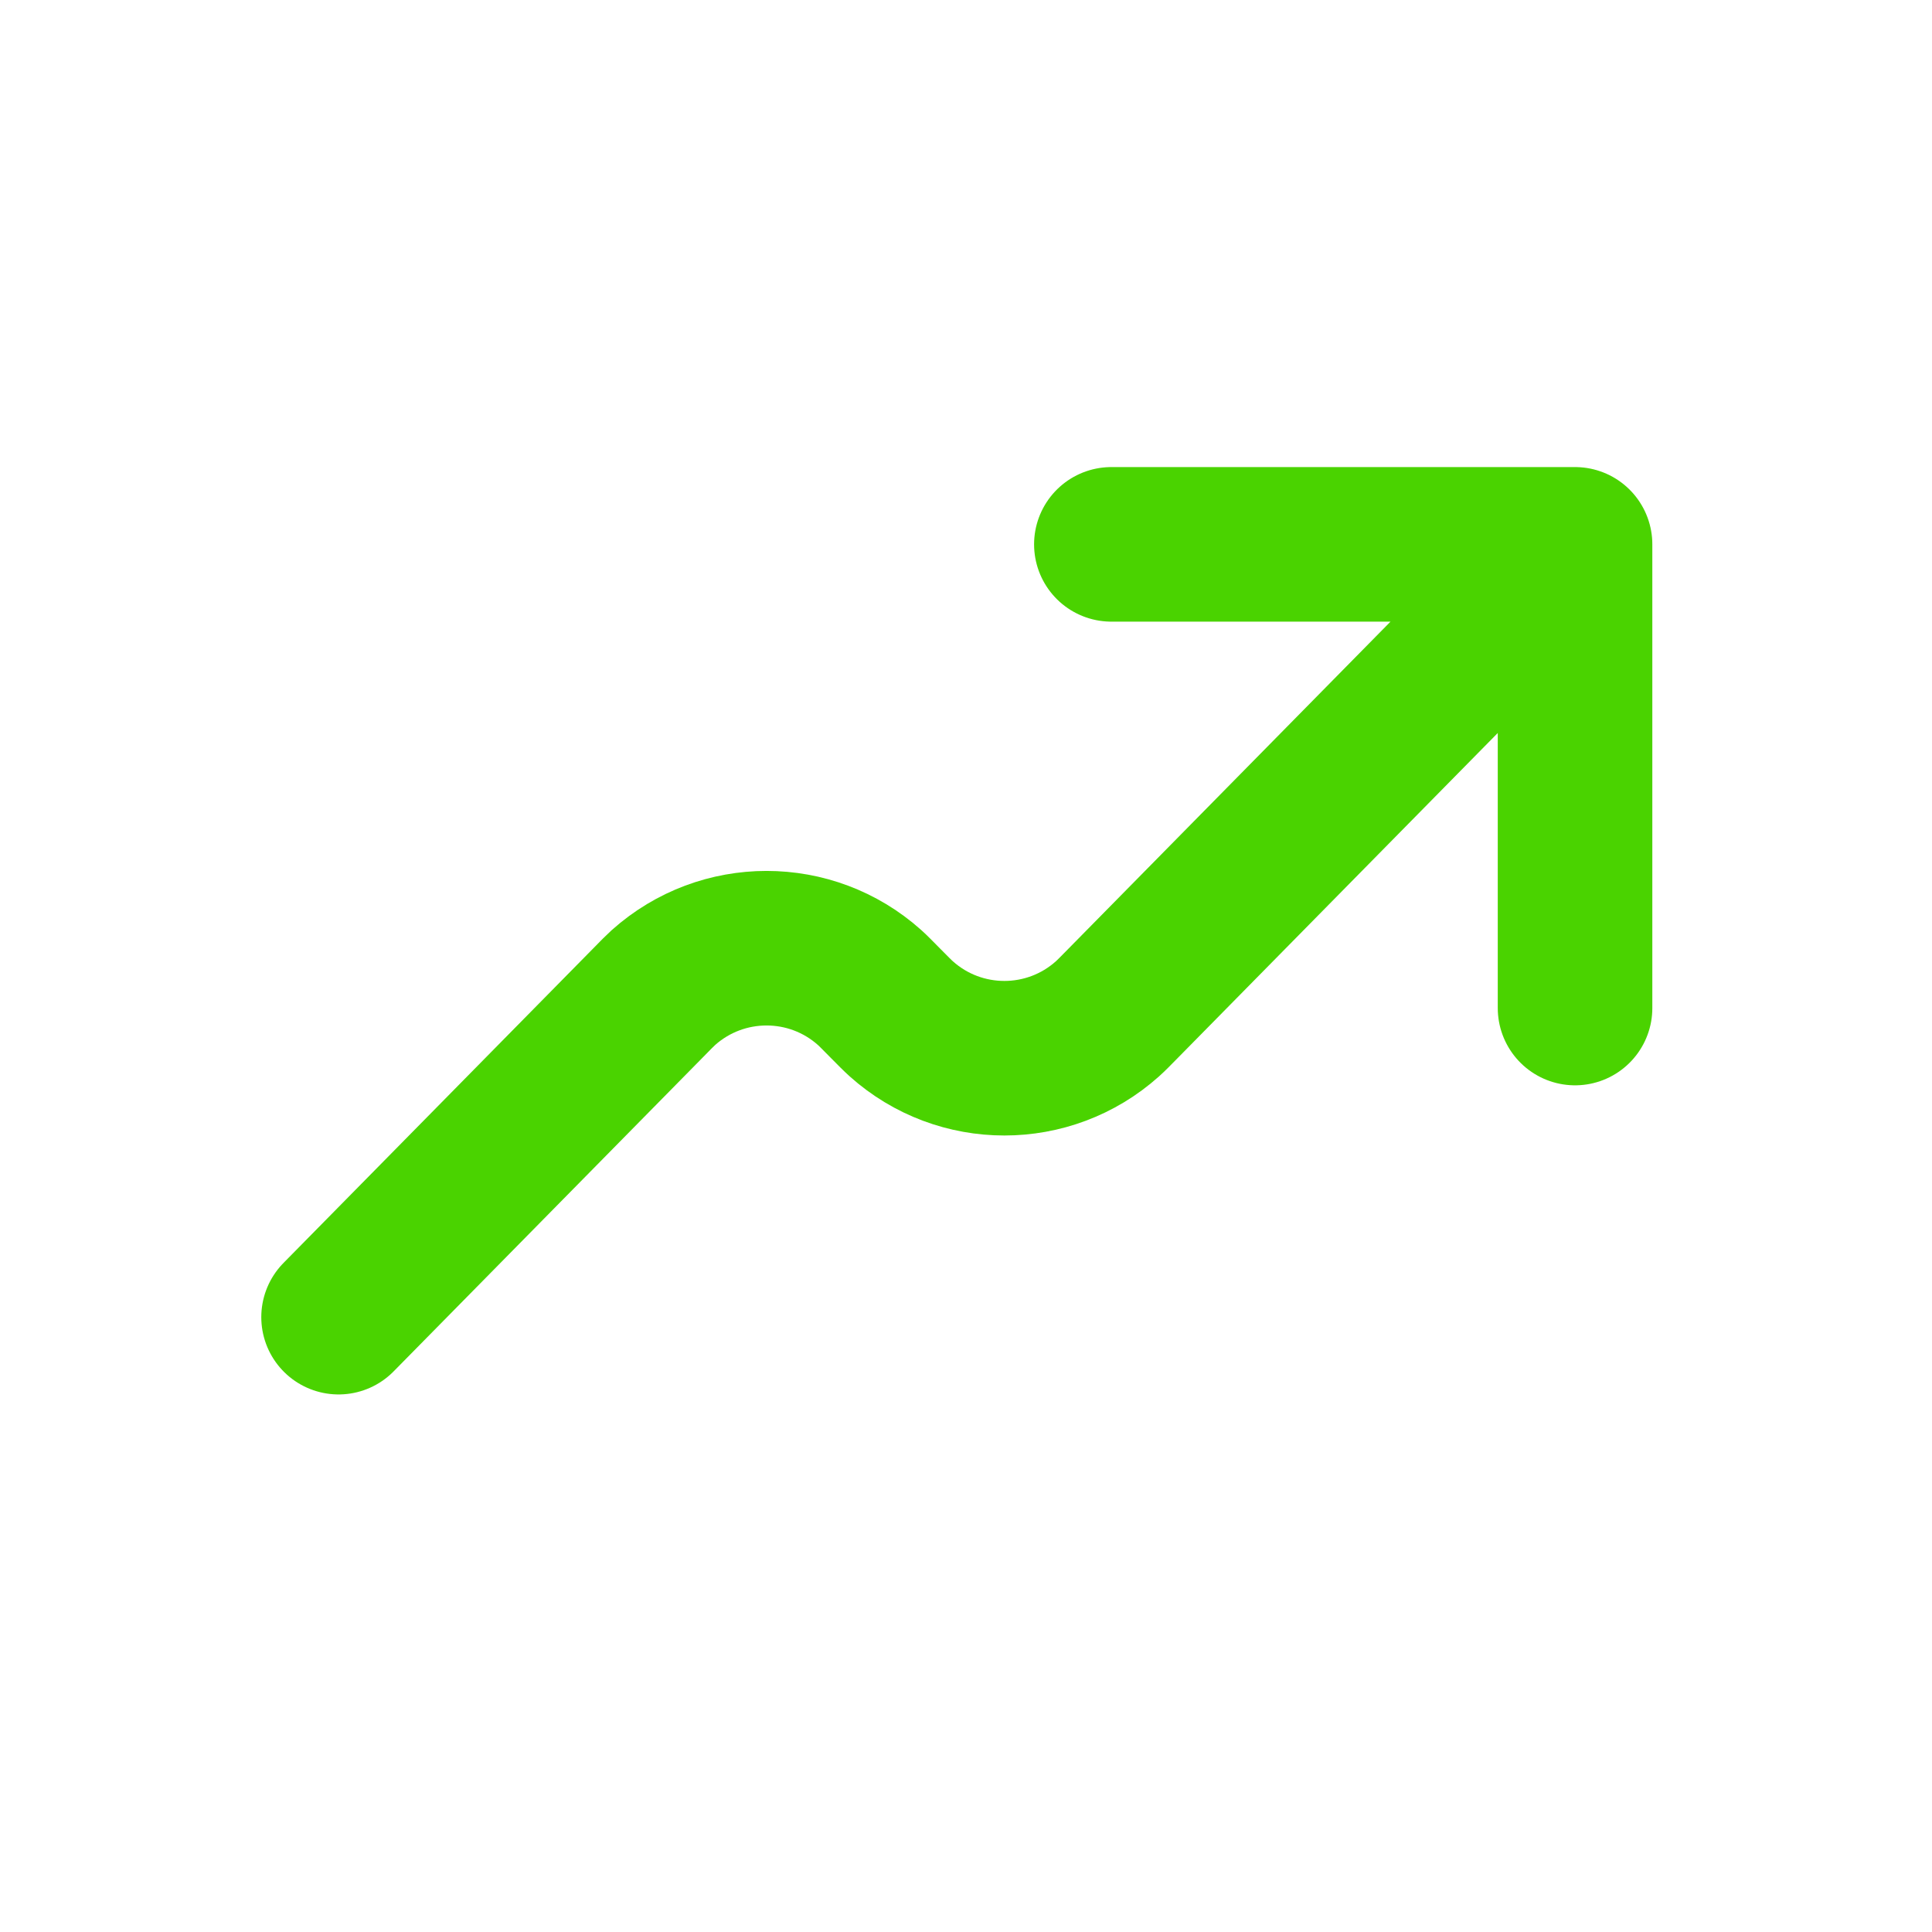 <svg width="25" height="25" viewBox="0 0 25 25" fill="none" xmlns="http://www.w3.org/2000/svg">
<path d="M20.381 7.044L14.535 12.981C14.43 13.088 14.377 13.142 14.33 13.184C13.571 13.863 12.422 13.863 11.663 13.184C11.616 13.142 11.563 13.088 11.457 12.981C11.352 12.875 11.3 12.821 11.253 12.779C10.494 12.1 9.345 12.1 8.585 12.779C8.539 12.821 8.486 12.874 8.382 12.981L4.381 17.044M20.381 7.044L20.381 13.044M20.381 7.044H14.381" stroke="#4AD300" stroke-width="2" stroke-linecap="round" stroke-linejoin="round"/>
</svg>
